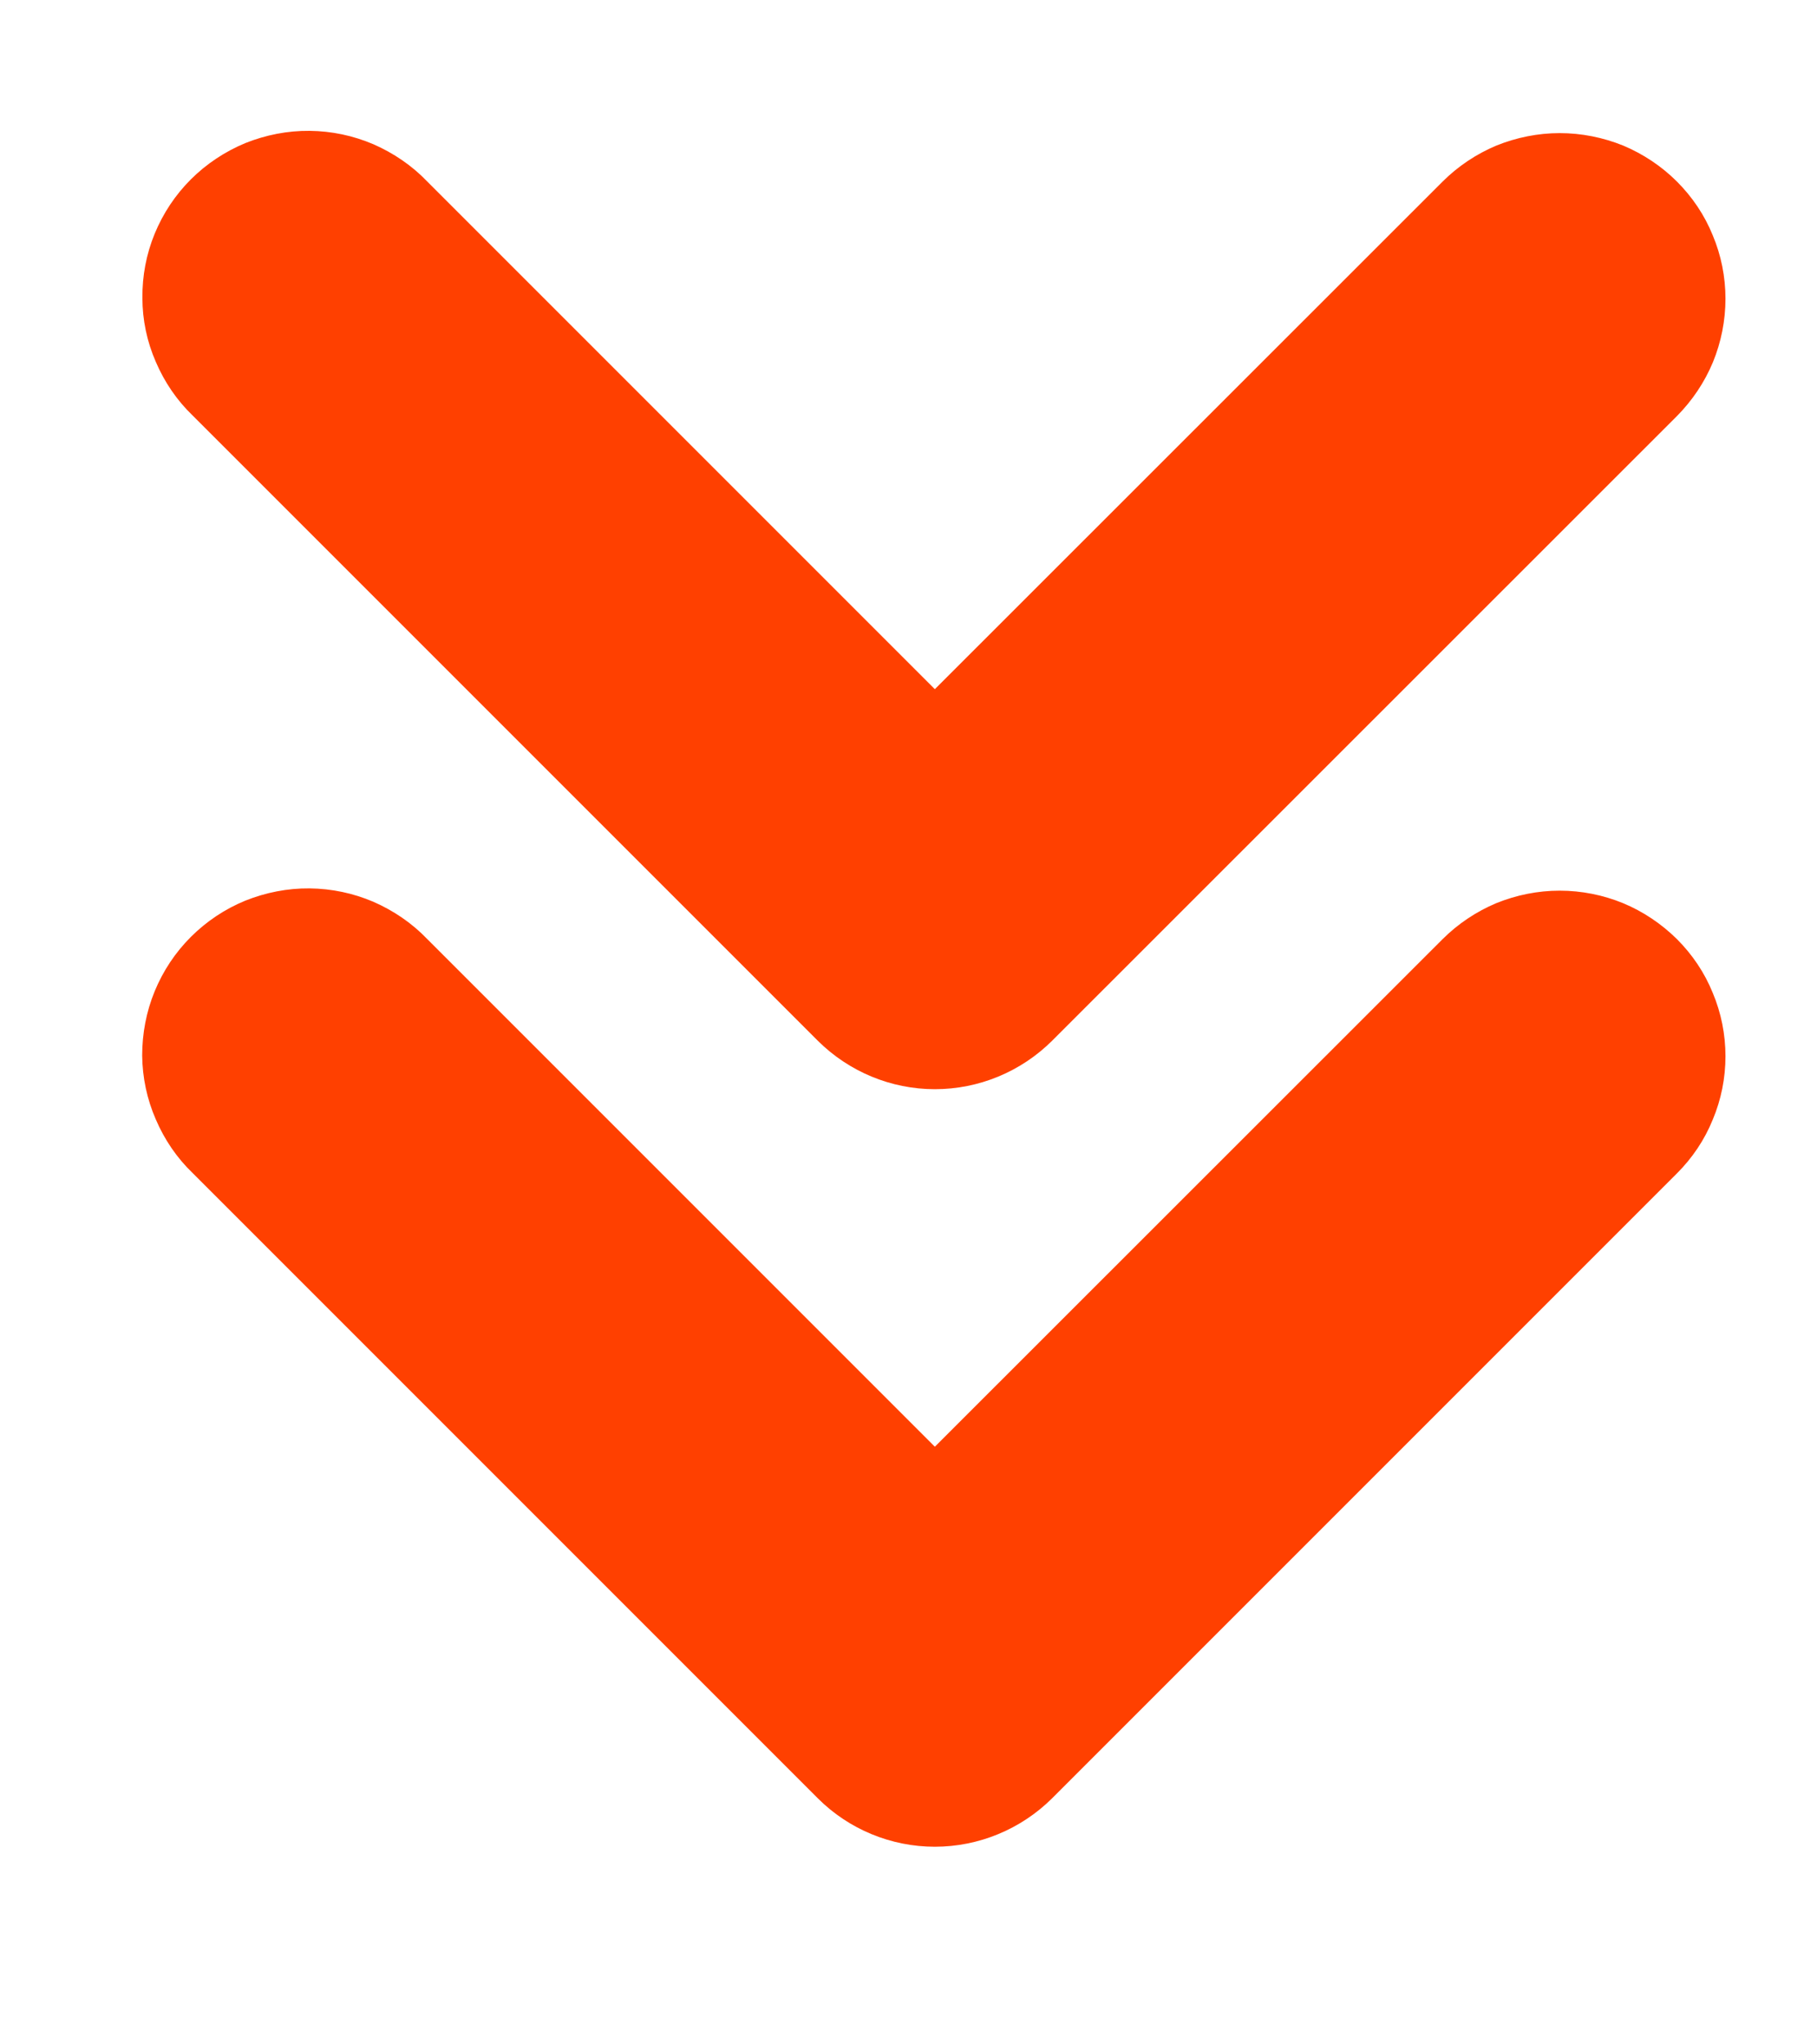 <svg width="8" height="9" viewBox="0 0 8 9" fill="none" xmlns="http://www.w3.org/2000/svg">
    <path fill-rule="evenodd" clip-rule="evenodd"
        d="M3.601 7.917C3.737 8.053 3.923 8.13 4.116 8.13C4.309 8.13 4.495 8.053 4.632 7.917L7.383 5.166C7.451 5.098 7.505 5.018 7.541 4.929C7.578 4.841 7.597 4.746 7.597 4.65C7.597 4.554 7.578 4.459 7.541 4.371C7.505 4.282 7.451 4.202 7.383 4.134C7.315 4.067 7.235 4.013 7.146 3.976C7.058 3.94 6.963 3.921 6.867 3.921C6.771 3.921 6.677 3.94 6.588 3.976C6.5 4.013 6.419 4.067 6.351 4.135L4.116 6.369L1.881 4.134C1.814 4.064 1.733 4.009 1.644 3.97C1.555 3.932 1.46 3.912 1.363 3.911C1.266 3.91 1.17 3.929 1.08 3.965C0.99 4.002 0.909 4.056 0.84 4.125C0.772 4.193 0.718 4.274 0.681 4.364C0.644 4.454 0.626 4.55 0.626 4.647C0.627 4.743 0.647 4.839 0.686 4.928C0.724 5.017 0.779 5.098 0.849 5.165L3.601 7.917Z"
        fill="#FF4000" />
    <path fill-rule="evenodd" clip-rule="evenodd"
        d="M3.601 4.582C3.738 4.718 3.923 4.795 4.116 4.795C4.31 4.795 4.495 4.718 4.632 4.582L7.384 1.831C7.451 1.763 7.505 1.683 7.542 1.594C7.578 1.506 7.597 1.411 7.597 1.315C7.597 1.219 7.578 1.124 7.541 1.036C7.505 0.947 7.451 0.867 7.383 0.799C7.316 0.732 7.235 0.678 7.147 0.641C7.058 0.605 6.963 0.586 6.867 0.586C6.772 0.586 6.677 0.605 6.588 0.641C6.5 0.678 6.419 0.732 6.351 0.8L4.116 3.034L1.881 0.799C1.814 0.729 1.733 0.674 1.644 0.635C1.555 0.597 1.46 0.577 1.363 0.576C1.266 0.575 1.17 0.594 1.08 0.63C0.991 0.667 0.909 0.721 0.84 0.79C0.772 0.858 0.718 0.939 0.681 1.029C0.644 1.119 0.626 1.215 0.627 1.312C0.627 1.408 0.647 1.504 0.686 1.593C0.724 1.682 0.779 1.763 0.849 1.83L3.601 4.582Z"
        fill="#FF4000" />
</svg>
    